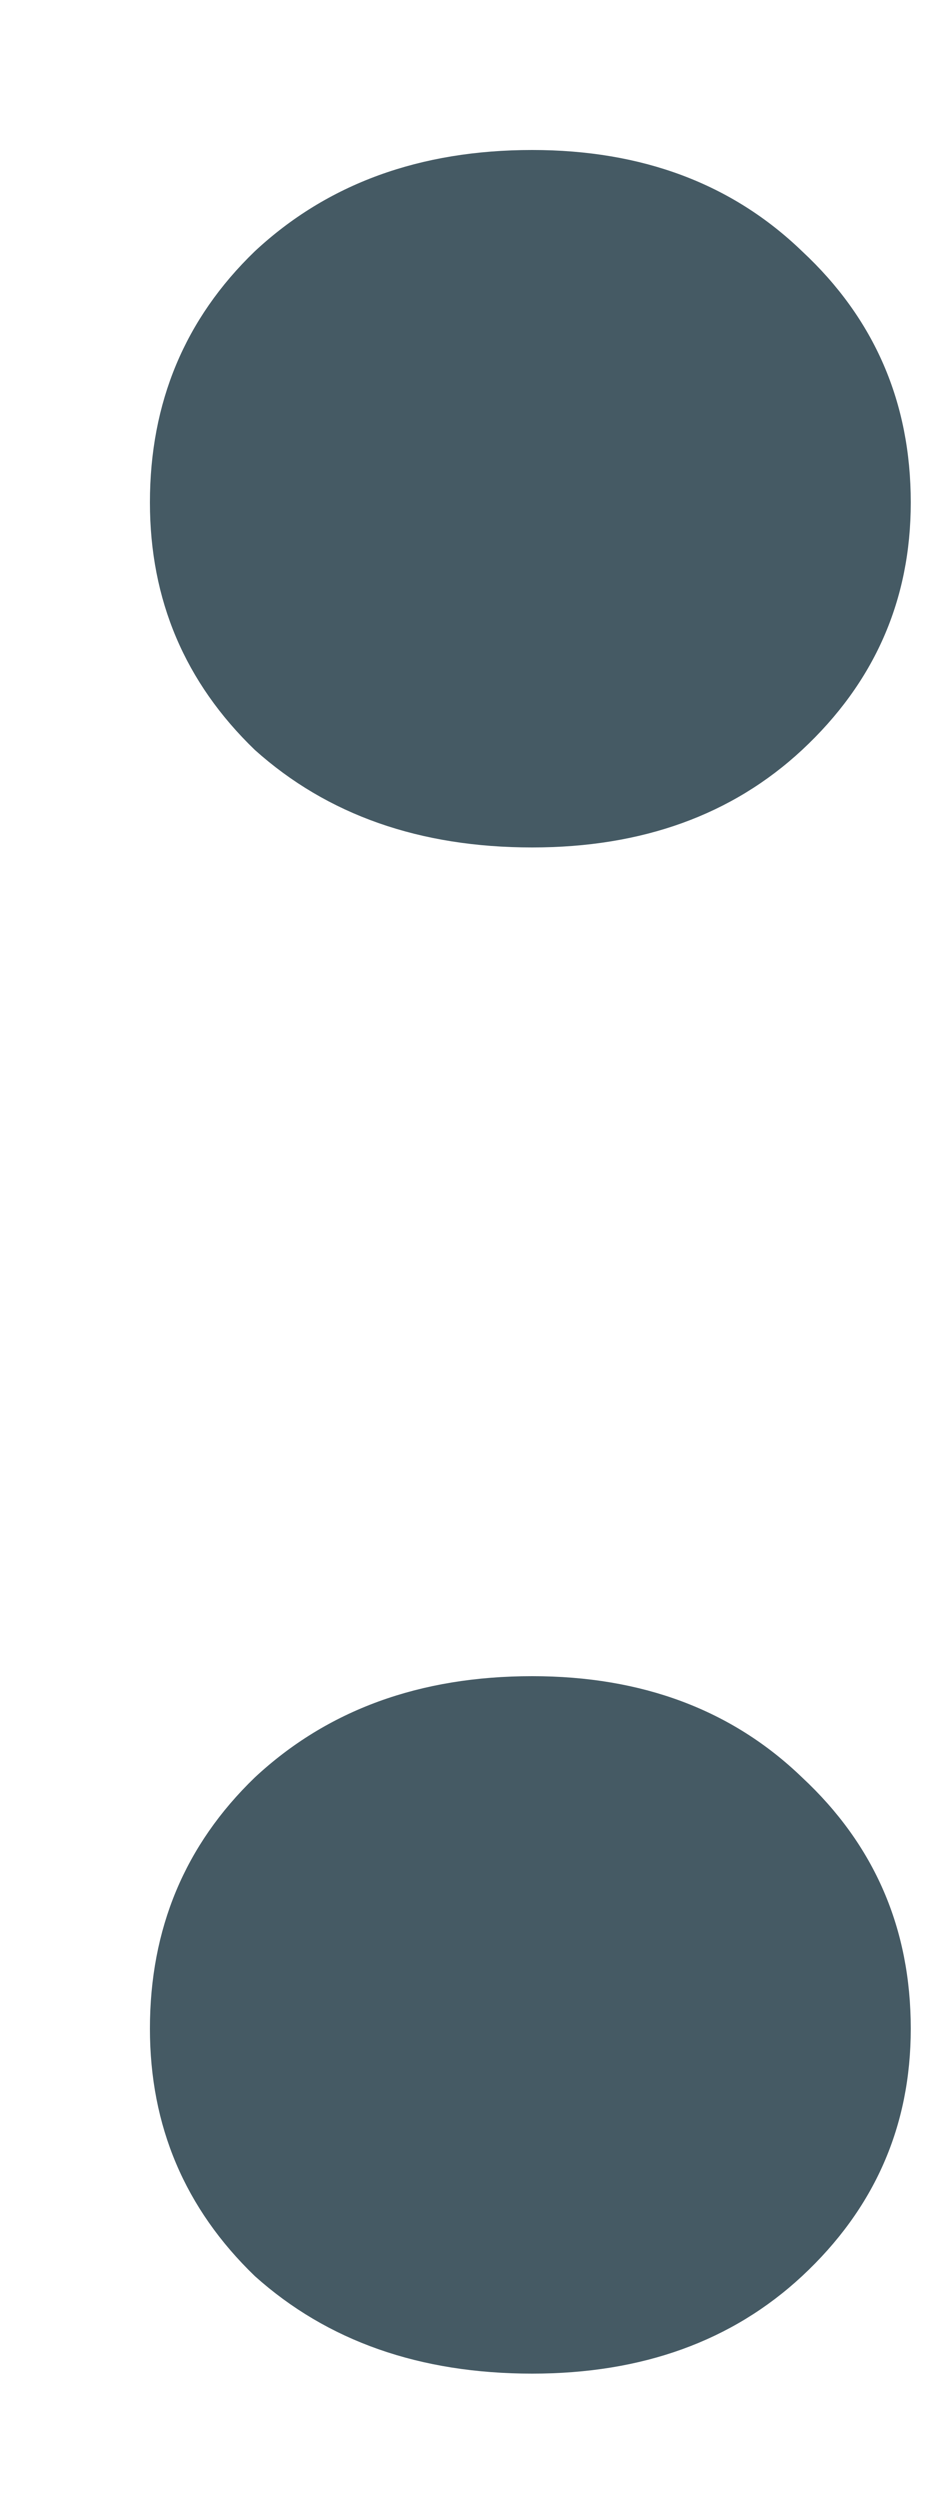 <svg width="6" height="16" viewBox="0 0 6 16" fill="none" xmlns="http://www.w3.org/2000/svg">
<path d="M3.408 15.192C2.688 15.192 2.096 14.984 1.632 14.568C1.184 14.136 0.96 13.608 0.96 12.984C0.96 12.344 1.184 11.808 1.632 11.376C2.096 10.944 2.688 10.728 3.408 10.728C4.112 10.728 4.688 10.944 5.136 11.376C5.6 11.808 5.832 12.344 5.832 12.984C5.832 13.608 5.6 14.136 5.136 14.568C4.688 14.984 4.112 15.192 3.408 15.192ZM3.408 5.424C2.688 5.424 2.096 5.216 1.632 4.8C1.184 4.368 0.96 3.84 0.96 3.216C0.96 2.576 1.184 2.04 1.632 1.608C2.096 1.176 2.688 0.96 3.408 0.96C4.112 0.96 4.688 1.176 5.136 1.608C5.6 2.04 5.832 2.576 5.832 3.216C5.832 3.84 5.6 4.368 5.136 4.8C4.688 5.216 4.112 5.424 3.408 5.424Z" fill="#455A64"/>
</svg>
